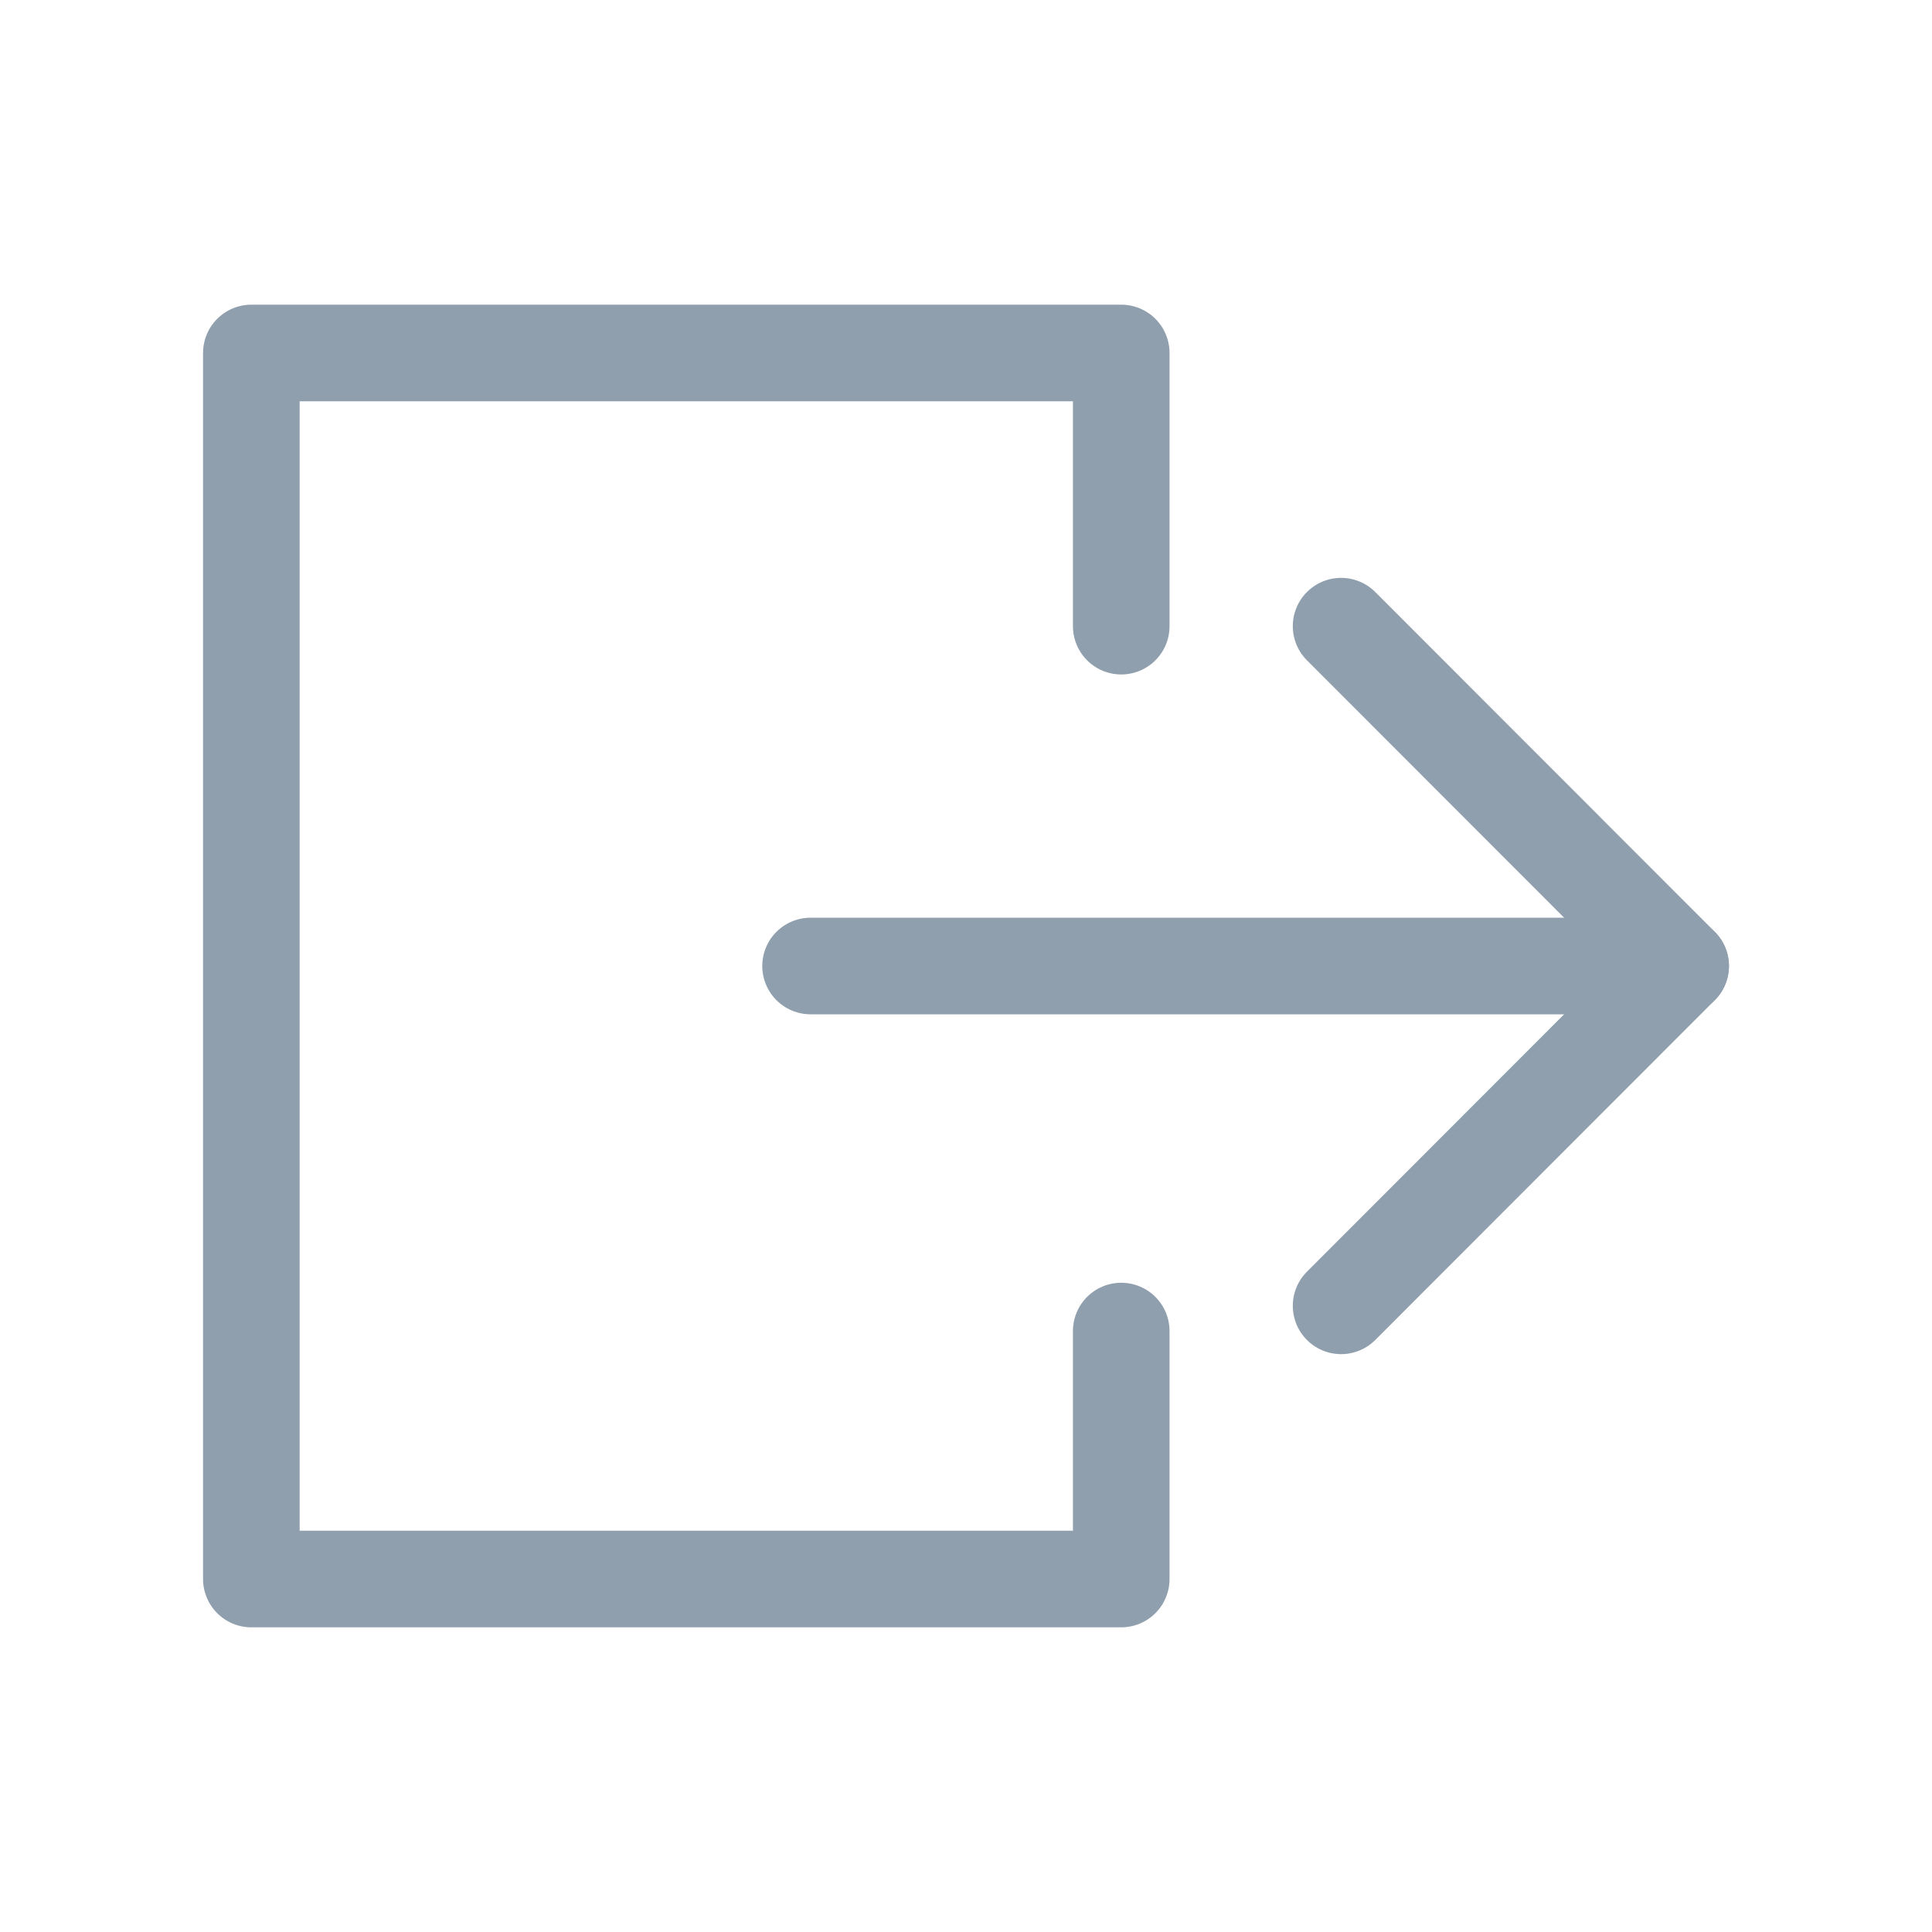 <svg xmlns="http://www.w3.org/2000/svg" xmlns:xlink="http://www.w3.org/1999/xlink" width="20" height="20" x="0" y="0" enable-background="new 0 0 20 20" version="1.1" viewBox="0 0 20 20" xml:space="preserve"><g id="Layer_1" display="none"><g display="inline"><g><g><path fill="none" stroke="#8F9FAE" stroke-linecap="round" stroke-linejoin="round" stroke-miterlimit="10" d="M0.641,17.014 c0-3.319,2.691-6.011,6.01-6.011c3.323,0,6.013,2.691,6.013,6.011"/><path fill="none" stroke="#8F9FAE" stroke-linecap="round" stroke-linejoin="round" stroke-miterlimit="10" d="M10.658,6.993 c0,2.214-1.792,4.01-4.008,4.01c-2.211,0-4.004-1.796-4.004-4.01c0-2.211,1.793-4.007,4.004-4.007 C8.866,2.986,10.658,4.782,10.658,6.993z"/></g></g><g><line x1="13.847" x2="19.359" y1="4.099" y2="4.099" fill="none" stroke="#8F9FAE" stroke-linecap="round" stroke-linejoin="round" stroke-miterlimit="10"/><line x1="13.847" x2="19.359" y1="7.341" y2="7.341" fill="none" stroke="#8F9FAE" stroke-linecap="round" stroke-linejoin="round" stroke-miterlimit="10"/><line x1="13.847" x2="19.359" y1="10.58" y2="10.58" fill="none" stroke="#8F9FAE" stroke-linecap="round" stroke-linejoin="round" stroke-miterlimit="10"/></g></g></g><g id="Layer_2"><g><polyline fill="none" stroke="#8F9FAE" stroke-linecap="round" stroke-linejoin="round" stroke-miterlimit="10" points="11.607 6.482 11.607 3.654 2.602 3.654 2.602 16.346 11.607 16.346 11.607 13.779"/><line x1="17.398" x2="8.391" y1="10" y2="10" fill="none" stroke="#8F9FAE" stroke-linecap="round" stroke-linejoin="round" stroke-miterlimit="10"/><polyline fill="none" stroke="#8F9FAE" stroke-linecap="round" stroke-linejoin="round" stroke-miterlimit="10" points="13.883 6.482 17.398 10 13.883 13.518"/></g></g><g id="Layer_3" display="none"><g display="inline"><path fill="none" stroke="#747F8D" stroke-linecap="round" stroke-linejoin="round" stroke-miterlimit="10" d="M14.421,14.939 h1.575c0.826,0,1.504-0.658,1.504-1.462V2.962c0-0.806-0.678-1.462-1.504-1.462H4.004C3.178,1.5,2.5,2.156,2.5,2.962v10.516 c0,0.804,0.678,1.462,1.504,1.462h1.575"/><line x1="10" x2="10" y1="5.828" y2="18.5" fill="none" stroke="#747F8D" stroke-linecap="round" stroke-linejoin="round" stroke-miterlimit="10"/><polyline fill="none" stroke="#747F8D" stroke-linecap="round" stroke-linejoin="round" stroke-miterlimit="10" points="6.625 9.141 9.998 5.629 13.375 9.141"/></g></g><g id="Layer_4" display="none"><g display="inline"><circle cx="10" cy="10" r="9.18" fill="#A3B5C4" opacity=".2"/><g><defs><circle id="SVGID_1_" cx="10" cy="10" r="8"/></defs><clipPath id="SVGID_2_"><use overflow="visible" xlink:href="#SVGID_1_"/></clipPath><ellipse cx="9.999" cy="7.654" fill="#60768B" clip-path="url(#SVGID_2_)" opacity=".5" rx="2.897" ry="3.146"/><path fill="#60768B" d="M4.1,15.484v1.119l5.9,2.85l5.908-2.85v-0.889 c0-2.189-2.646-3.963-5.908-3.963c-3.091,0-5.629,1.591-5.887,3.621C4.1,15.484,4.091,15.6,4.091,15.715" clip-path="url(#SVGID_2_)" opacity=".5"/></g></g></g></svg>